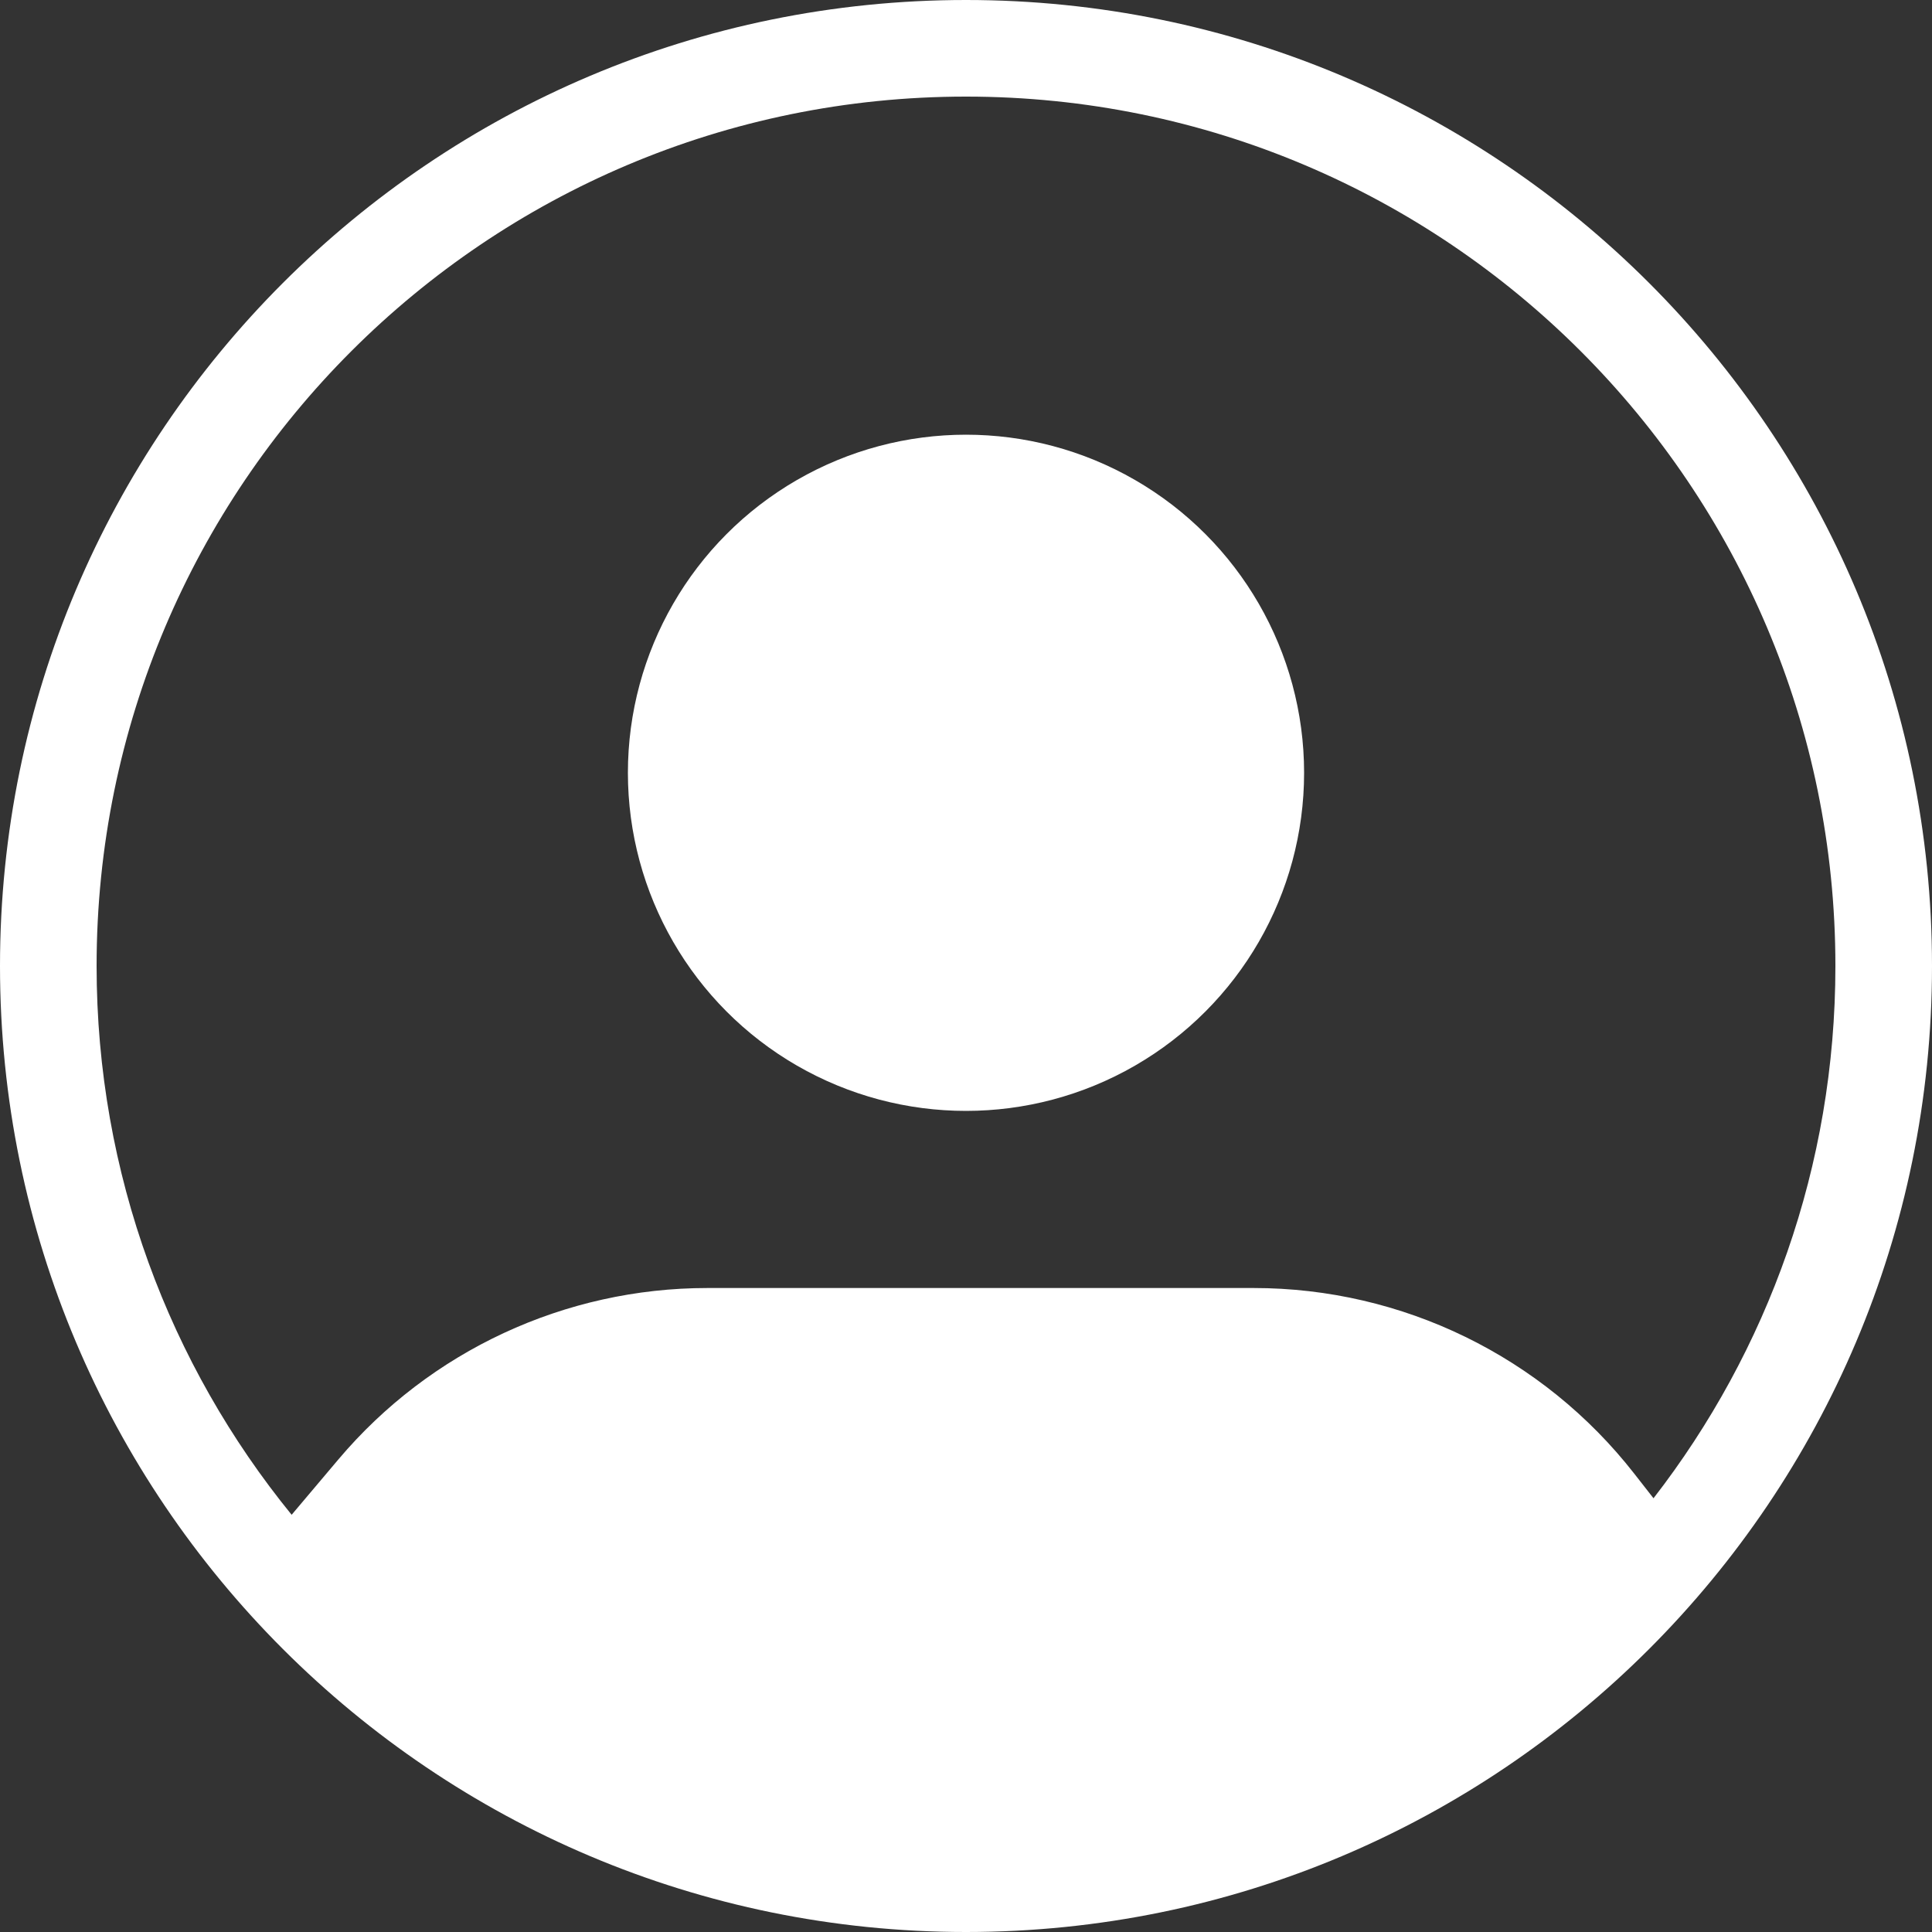 <svg width="40" height="40" viewBox="0 0 40 40" fill="none" xmlns="http://www.w3.org/2000/svg">
<rect x="0" y="0" width="40" height="40" fill="#333333" stroke="none"/>
<circle cx="20" cy="16" r="7" fill="white"/>
<path fill-rule="evenodd" clip-rule="evenodd" d="M20 40C31.046 40 40 31.046 40 20C40 8.954 31.046 0 20 0C8.954 0 0 8.954 0 20C0 31.046 8.954 40 20 40ZM6.038 31.362C3.514 28.263 2 24.308 2 20C2 10.059 10.059 2 20 2C29.941 2 38 10.059 38 20C38 24.151 36.595 27.974 34.234 31.02L33.836 30.511C31.941 28.084 29.034 26.667 25.956 26.667H14.646C11.7 26.667 8.904 27.966 7.004 30.218L6.038 31.362Z" fill="white"/>
</svg>
